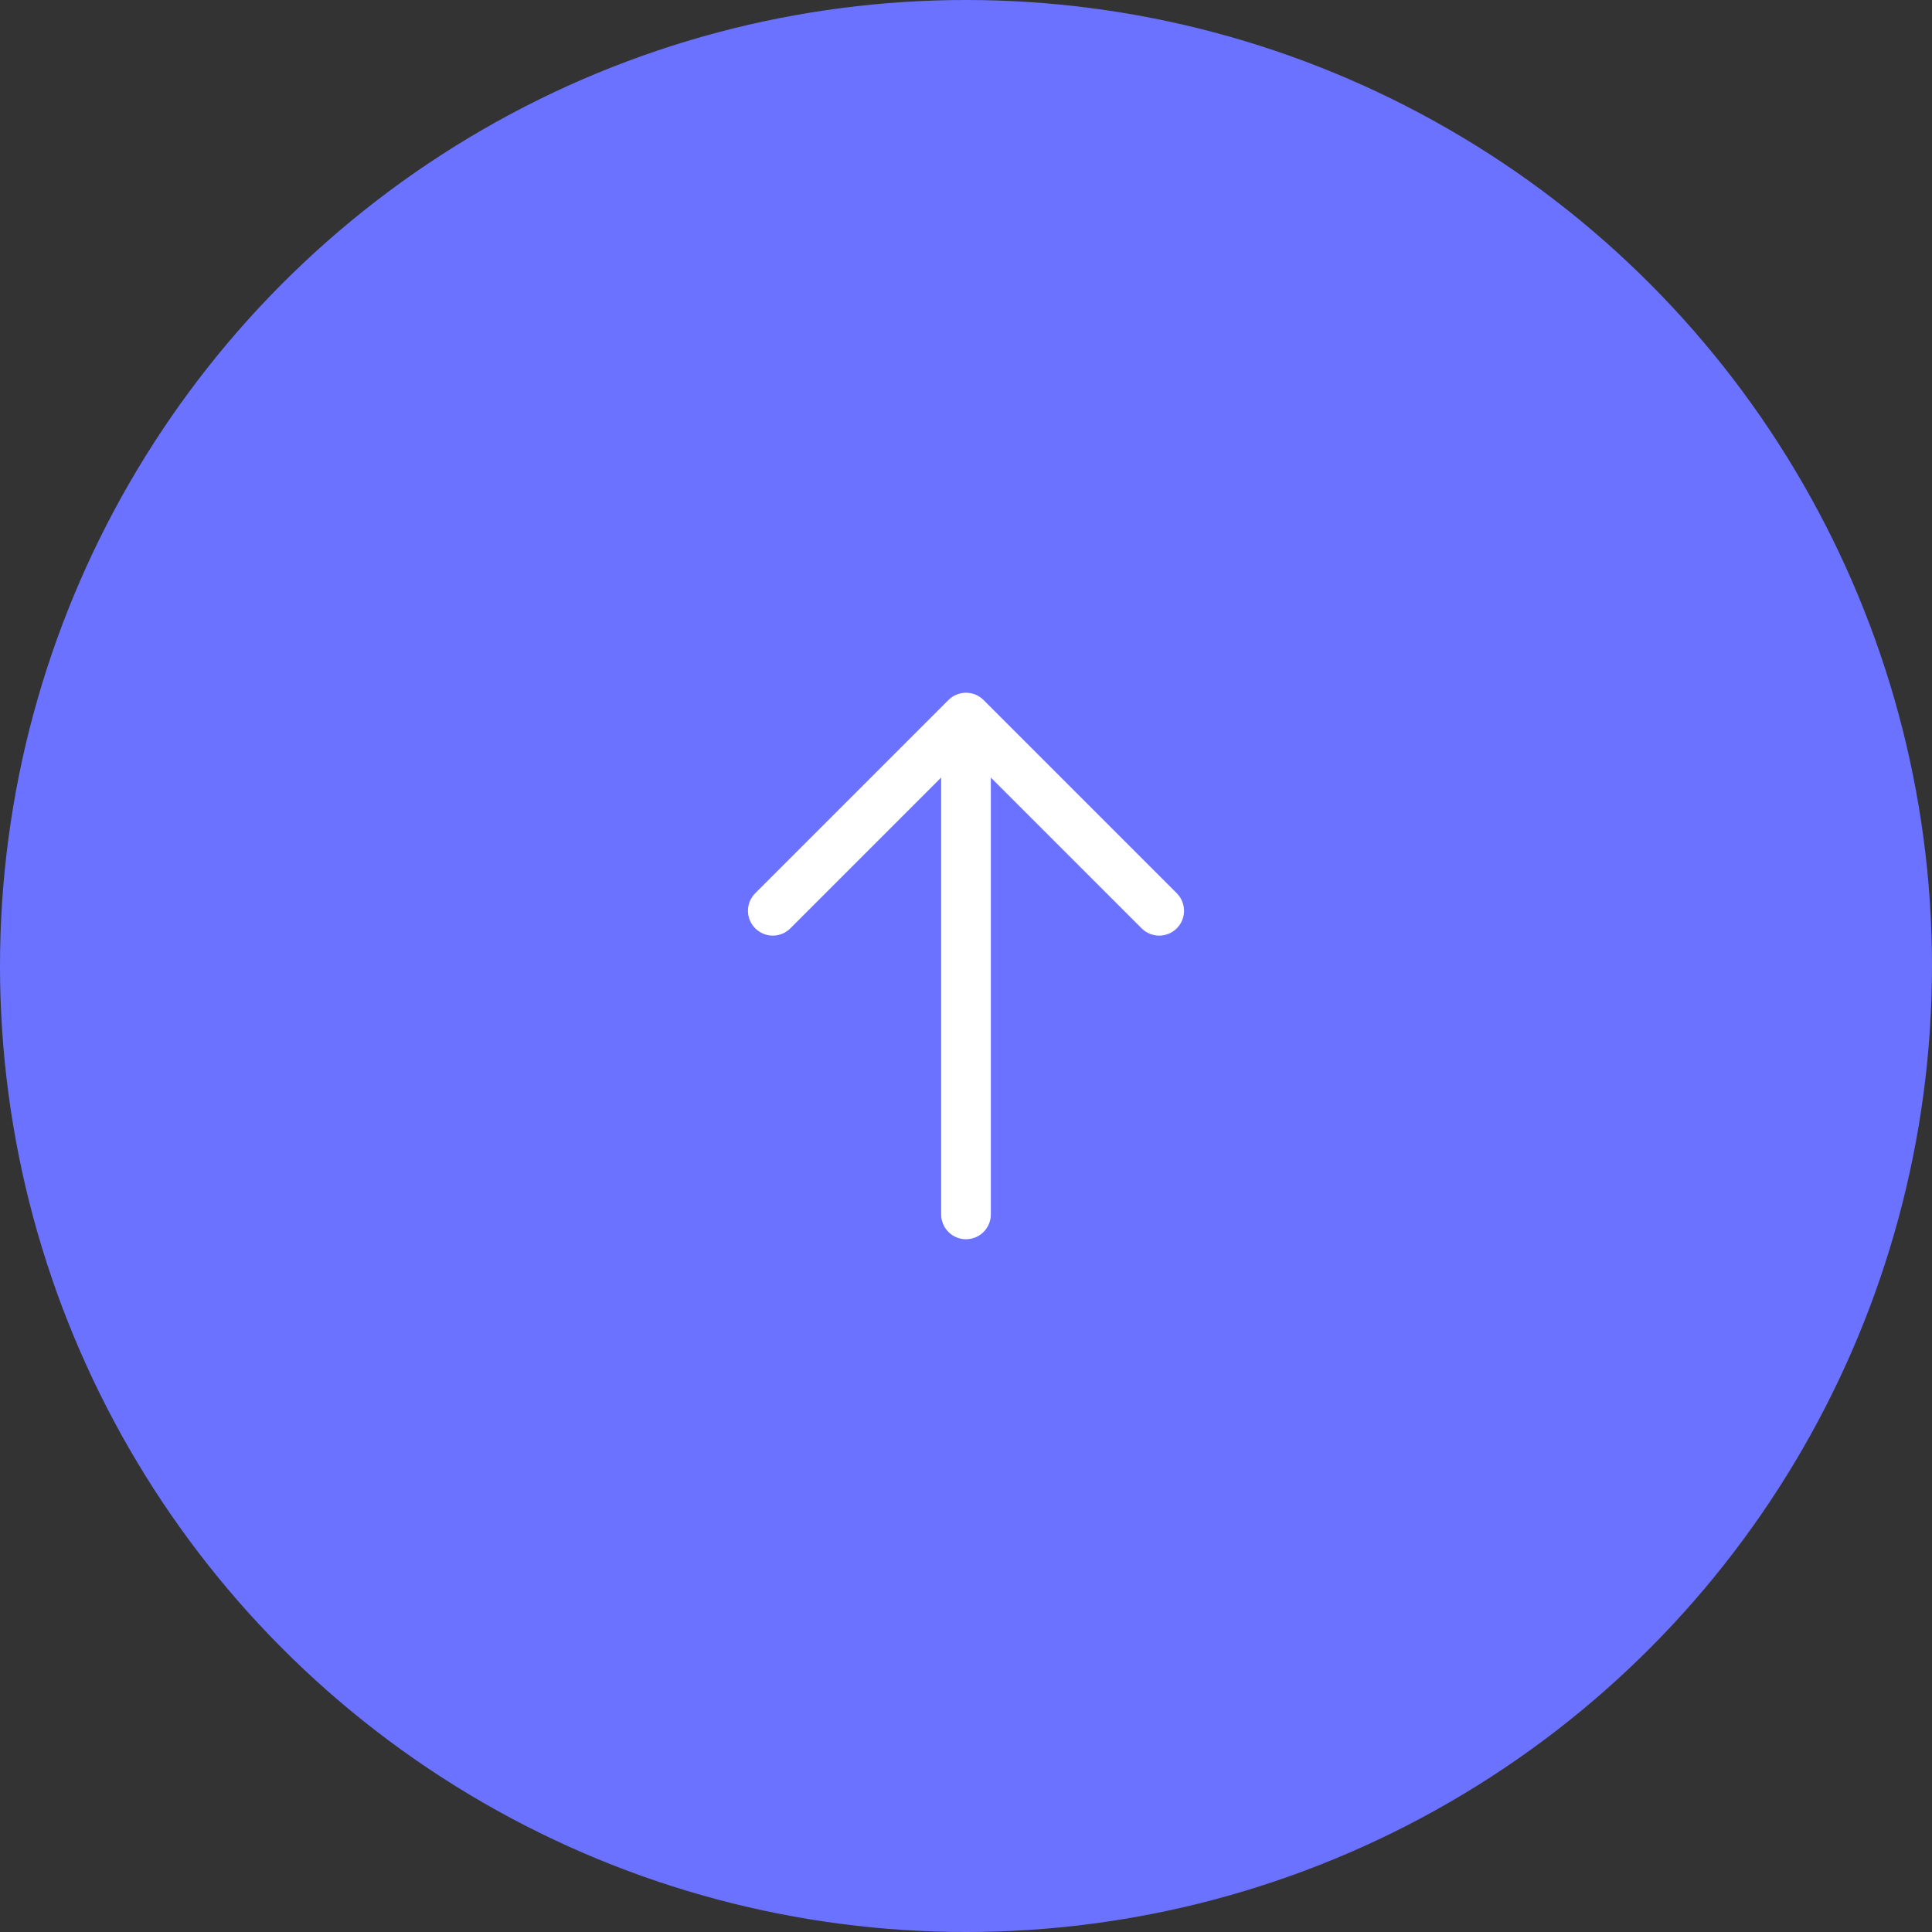 <?xml version="1.0" encoding="UTF-8"?>
<svg width="70px" height="70px" viewBox="0 0 70 70" version="1.1" xmlns="http://www.w3.org/2000/svg" xmlns:xlink="http://www.w3.org/1999/xlink">
    <rect x="0" y="0" width="70" height="70" fill="#333333" stroke="none"/>
    <title>Rec-1</title>
    <g id="Page-1" stroke="none" stroke-width="1" fill="none" fill-rule="evenodd">
        <g id="Rec-1">
            <circle id="Oval" fill="#6B72FF" fill-rule="nonzero" cx="35" cy="35" r="35"></circle>
            <path d="M34.364,25.363 C34.715,25.012 35.285,25.012 35.636,25.363 L42.636,32.363 C42.988,32.715 42.988,33.285 42.636,33.636 C42.285,33.987 41.715,33.987 41.364,33.636 L35.9,28.172 L35.9,44 C35.9,44.497 35.497,44.9 35,44.9 C34.503,44.9 34.1,44.497 34.1,44 L34.1,28.172 L28.636,33.636 C28.285,33.987 27.715,33.987 27.364,33.636 C27.012,33.285 27.012,32.715 27.364,32.363 L34.364,25.363 Z" id="Path" fill="#FFFFFF"></path>
        </g>
    </g>
</svg>